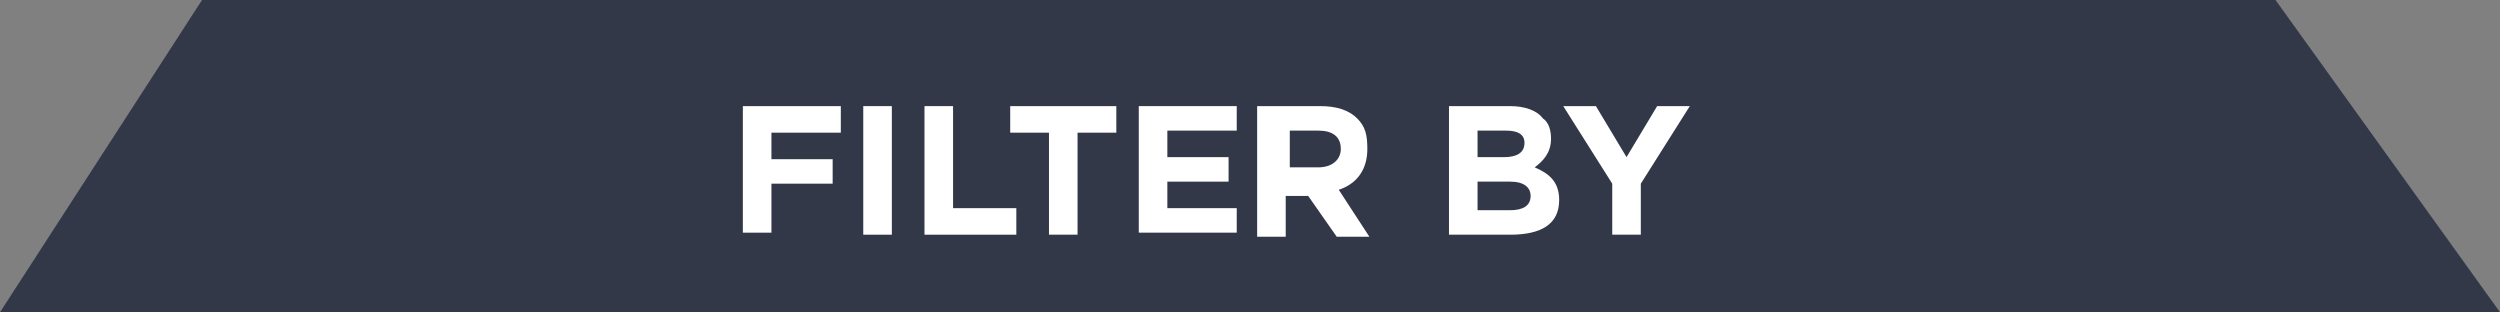 <?xml version="1.0" encoding="utf-8"?>
<!-- Generator: Adobe Illustrator 17.1.0, SVG Export Plug-In . SVG Version: 6.00 Build 0)  -->
<!DOCTYPE svg PUBLIC "-//W3C//DTD SVG 1.1//EN" "http://www.w3.org/Graphics/SVG/1.1/DTD/svg11.dtd">
<svg version="1.1" id="Layer_1" xmlns="http://www.w3.org/2000/svg" xmlns:xlink="http://www.w3.org/1999/xlink" x="0px" y="0px"
	 viewBox="0 0 122.5 15.3" enable-background="new 0 0 122.5 15.3" xml:space="preserve">
<rect x="0" y="0" width="122.5" height="15.3" fill="#808080" stroke="none"/>
<polygon opacity="0.6" fill="#000924" points="111.5,0 9.9,0 0,15.3 122.5,15.3 "/>
<g>
	<g>
		<path fill="#FFFFFF" d="M36.4,5.2h4.8v1.3h-3.4v1.3h3V9h-3v2.4h-1.4V5.2z"/>
		<path fill="#FFFFFF" d="M42.3,5.2h1.4v6.3h-1.4V5.2z"/>
		<path fill="#FFFFFF" d="M45.3,5.2h1.4v5h3.1v1.3h-4.5V5.2z"/>
		<path fill="#FFFFFF" d="M51.4,6.5h-1.9V5.2h5.2v1.3h-1.9v5h-1.4V6.5z"/>
		<path fill="#FFFFFF" d="M55.8,5.2h4.8v1.2h-3.4v1.3h3v1.2h-3v1.3h3.4v1.2h-4.8V5.2z"/>
		<path fill="#FFFFFF" d="M61.8,5.2h2.9c0.8,0,1.4,0.2,1.8,0.6c0.4,0.4,0.5,0.8,0.5,1.5c0,1-0.5,1.7-1.4,2l1.5,2.3h-1.6l-1.4-2h-1.1
			v2h-1.4V5.2z M64.6,8.2c0.7,0,1.1-0.4,1.1-0.9c0-0.6-0.4-0.9-1.1-0.9h-1.4v1.8H64.6z"/>
		<path fill="#FFFFFF" d="M71,5.2H74c0.7,0,1.3,0.2,1.6,0.6C75.9,6,76,6.4,76,6.8c0,0.7-0.4,1.1-0.8,1.4c0.7,0.3,1.2,0.7,1.2,1.6
			c0,1.2-0.9,1.7-2.4,1.7h-3V5.2z M73.7,7.7c0.6,0,1-0.2,1-0.7c0-0.4-0.3-0.6-0.9-0.6h-1.4v1.3H73.7z M74,10.3c0.6,0,1-0.2,1-0.7
			c0-0.4-0.3-0.7-1-0.7h-1.6v1.4H74z"/>
		<path fill="#FFFFFF" d="M79,9l-2.4-3.8h1.6l1.5,2.5l1.5-2.5h1.6L80.4,9v2.5H79V9z"/>
	</g>
</g>
</svg>
